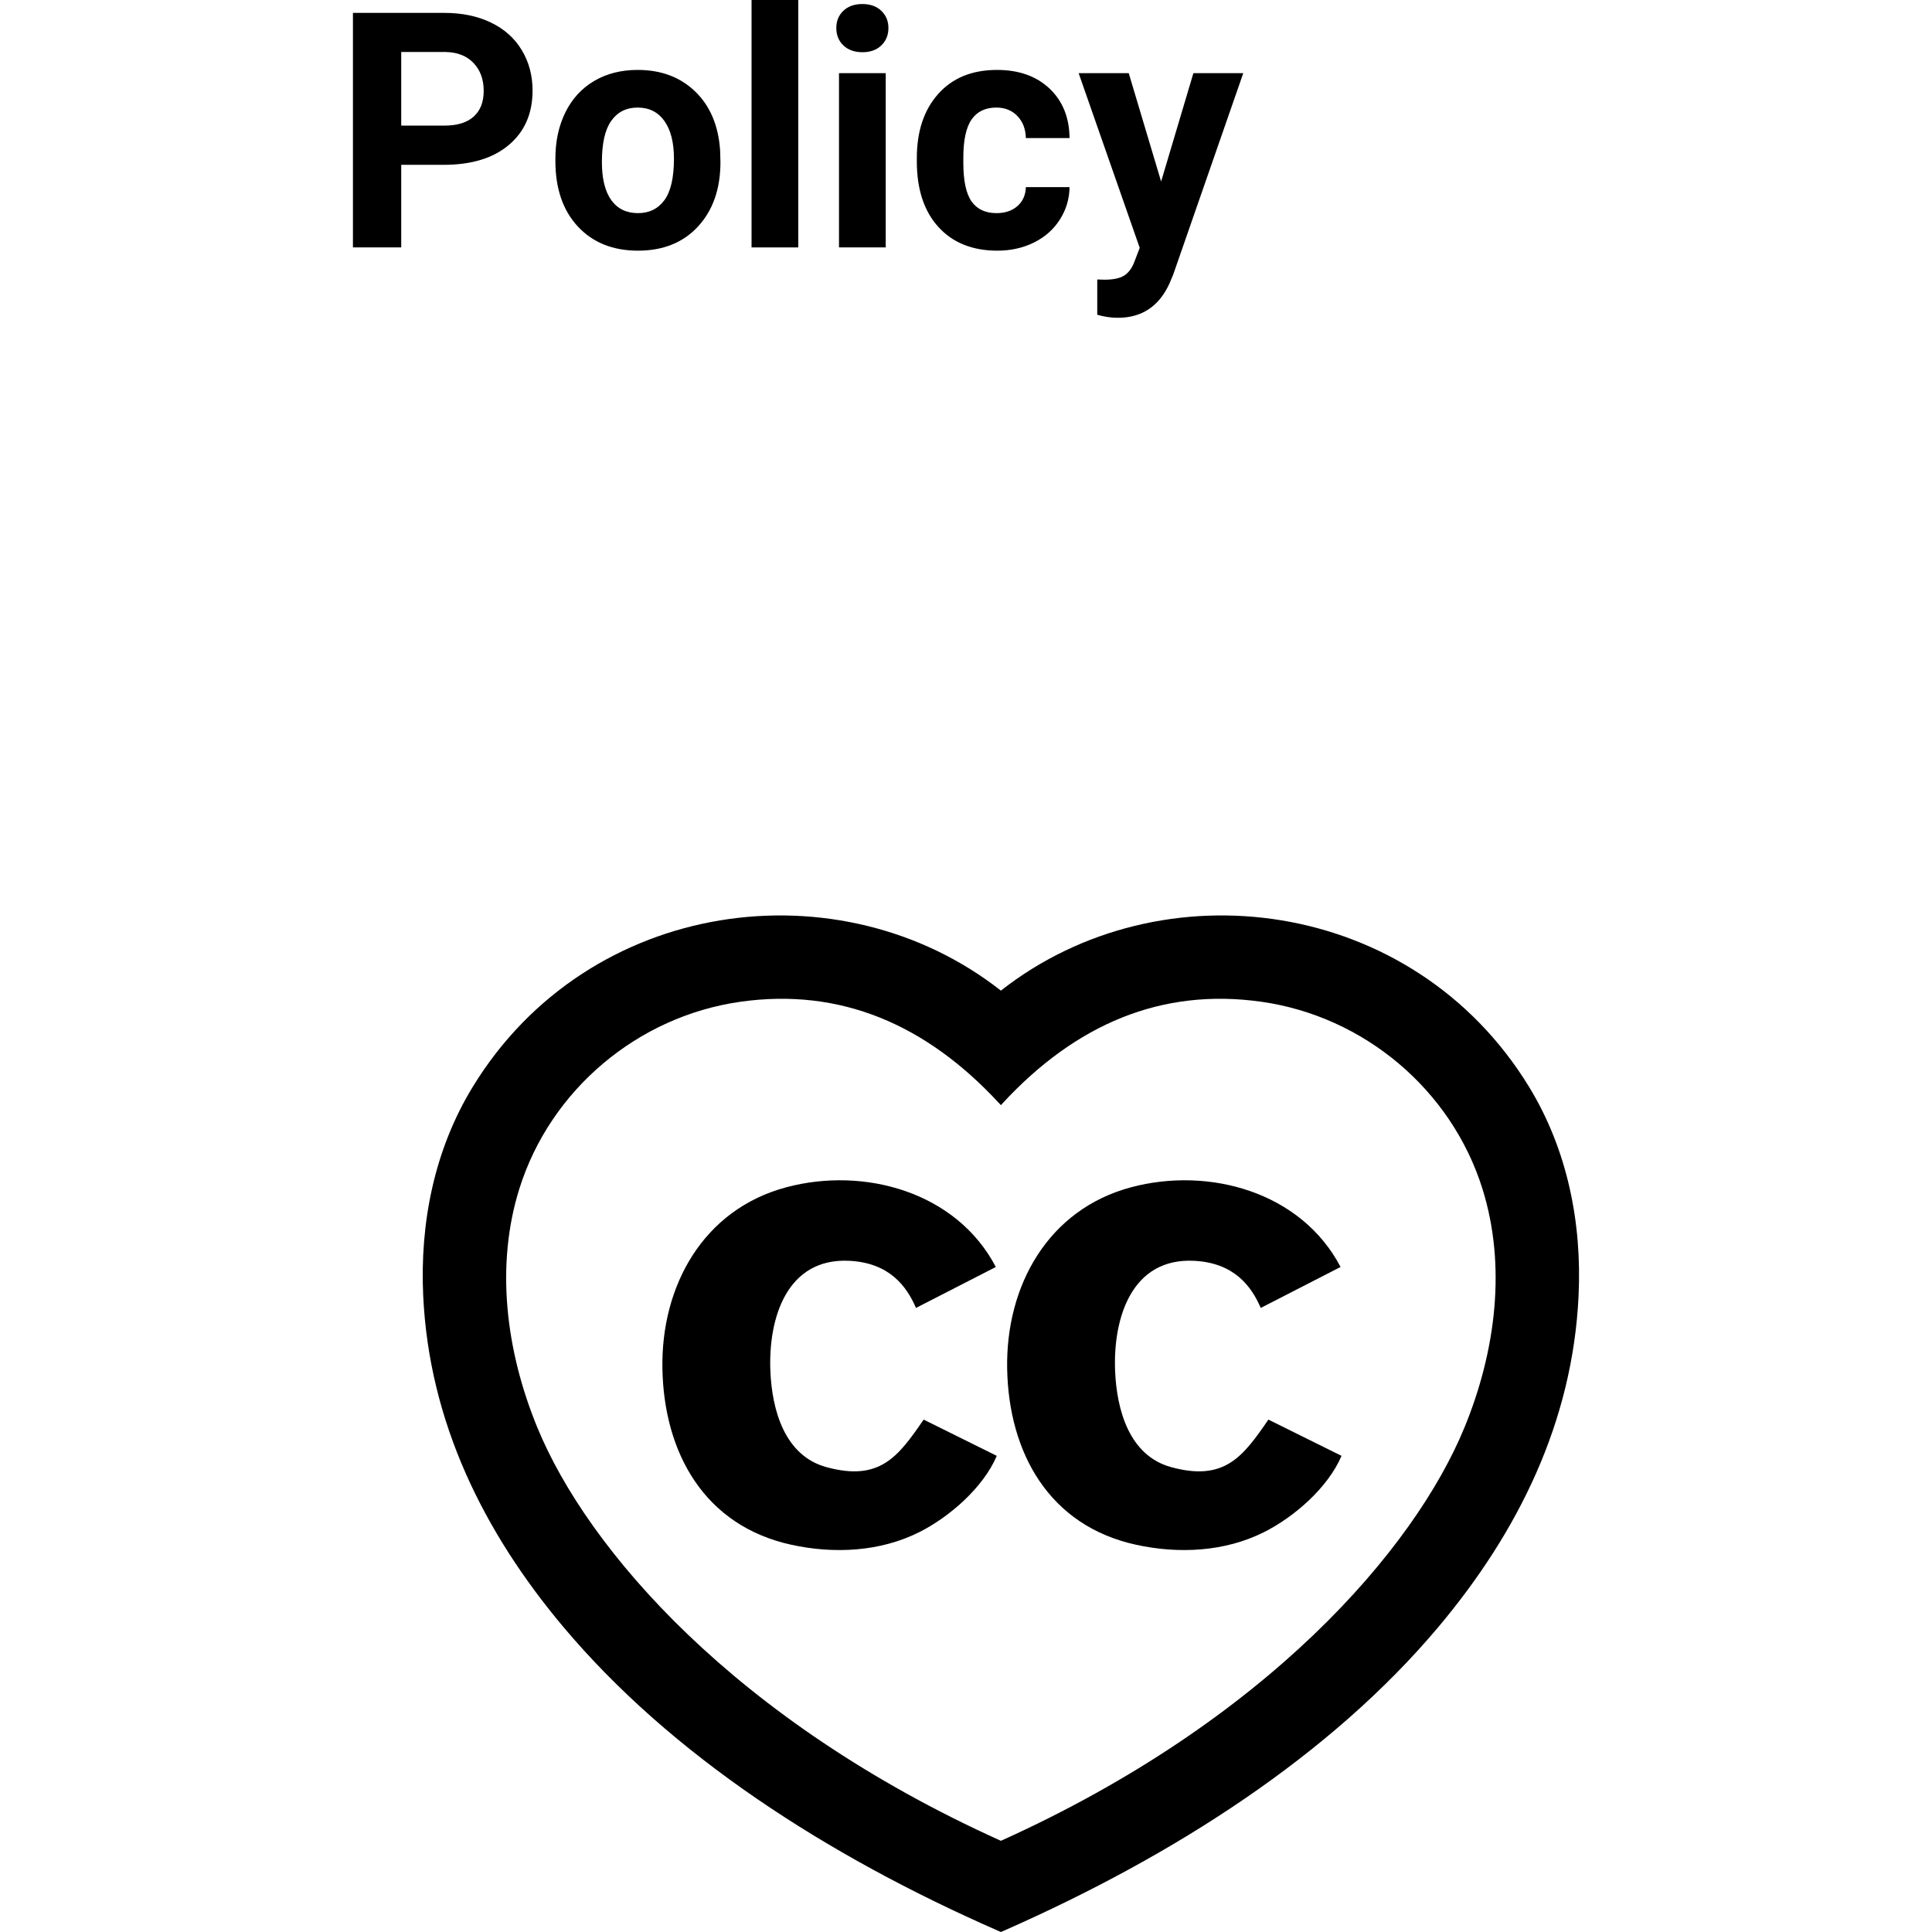 <svg xmlns="http://www.w3.org/2000/svg" xmlns:xlink="http://www.w3.org/1999/xlink" width="500" zoomAndPan="magnify" viewBox="22.46 78.423 170.971 269.397" height="500" preserveAspectRatio="xMidYMid meet" version="1.0"><defs><g/><clipPath id="4e0d475774"><path d="M 32.188 206.07 L 193.438 206.07 L 193.438 347.82 L 32.188 347.82 Z M 32.188 206.07 " clip-rule="nonzero"/></clipPath></defs><g clip-path="url(#4e0d475774)"><path fill="#000000" d="M 113.008 232.309 C 123.266 221.199 135.242 216.148 149.113 218.105 C 163.43 220.125 175.617 230.363 179.949 244.16 C 183.285 254.777 181.902 266.668 177.434 277.512 C 170.492 294.375 149.969 318.348 112.812 335.105 C 75.652 318.348 55.133 294.375 48.188 277.512 C 43.723 266.668 42.34 254.777 45.672 244.16 C 50.004 230.363 62.195 220.125 76.508 218.105 C 90.379 216.148 102.359 221.199 112.613 232.309 C 112.633 232.328 112.812 232.523 112.812 232.523 C 112.812 232.523 112.992 232.328 113.008 232.309 Z M 112.812 216.555 C 90.41 198.969 55.301 203.555 39.16 229.984 C 33.797 238.762 31.785 248.965 32.258 259.094 C 33.078 276.664 40.66 292.023 51.797 305.277 C 66.797 323.125 88.477 337.148 112.336 347.613 C 112.371 347.629 112.645 347.75 112.812 347.82 C 112.957 347.762 113.211 347.648 113.289 347.613 C 137.027 337.148 158.828 323.121 173.824 305.277 C 184.961 292.023 192.543 276.664 193.363 259.094 C 193.84 248.965 191.824 238.762 186.465 229.984 C 170.32 203.555 135.211 198.969 112.812 216.555 Z M 112.812 216.555 " fill-opacity="1" fill-rule="evenodd"/></g><path fill="#000000" d="M 112.238 281.426 L 102.039 276.371 C 98.496 281.539 95.918 285.039 88.469 282.996 C 82.621 281.395 80.891 274.984 80.668 269.605 C 80.363 262.262 82.93 253.777 91.703 254.23 C 97.305 254.52 99.695 257.828 100.969 260.801 L 112.105 255.09 C 106.621 244.625 93.766 241.062 82.871 243.98 C 71.277 247.086 65.406 257.754 65.613 269.258 C 65.824 281.016 71.469 291.176 83.59 293.824 C 89.5 295.117 95.938 294.816 101.41 292.074 C 105.648 289.949 110.352 285.848 112.238 281.426 Z M 160.309 281.426 L 150.113 276.371 C 146.566 281.539 143.988 285.039 136.539 282.996 C 130.691 281.395 128.961 274.984 128.738 269.605 C 128.434 262.262 131.004 253.777 139.773 254.23 C 145.379 254.52 147.766 257.828 149.043 260.801 L 160.176 255.09 C 154.691 244.625 141.84 241.062 130.945 243.98 C 119.352 247.086 113.48 257.754 113.684 269.258 C 113.895 281.016 119.539 291.176 131.66 293.824 C 137.57 295.117 144.008 294.816 149.48 292.074 C 153.719 289.949 158.426 285.848 160.309 281.426 Z M 160.309 281.426 " fill-opacity="1" fill-rule="evenodd"/><g fill="#000000" fill-opacity="1"><g transform="translate(19.538, 112.923)"><g><path d="M 9.656 -11.516 L 9.656 0 L 2.922 0 L 2.922 -32.703 L 15.672 -32.703 C 18.129 -32.703 20.289 -32.254 22.156 -31.359 C 24.02 -30.461 25.453 -29.188 26.453 -27.531 C 27.461 -25.875 27.969 -23.988 27.969 -21.875 C 27.969 -18.676 26.867 -16.148 24.672 -14.297 C 22.484 -12.441 19.445 -11.516 15.562 -11.516 Z M 9.656 -16.984 L 15.672 -16.984 C 17.453 -16.984 18.812 -17.398 19.75 -18.234 C 20.688 -19.078 21.156 -20.273 21.156 -21.828 C 21.156 -23.43 20.68 -24.727 19.734 -25.719 C 18.797 -26.707 17.492 -27.219 15.828 -27.25 L 9.656 -27.25 Z M 9.656 -16.984 "/></g></g></g><g fill="#000000" fill-opacity="1"><g transform="translate(49.206, 112.923)"><g><path d="M 1.484 -12.375 C 1.484 -14.789 1.945 -16.941 2.875 -18.828 C 3.801 -20.711 5.133 -22.172 6.875 -23.203 C 8.625 -24.234 10.648 -24.75 12.953 -24.75 C 16.234 -24.75 18.91 -23.742 20.984 -21.734 C 23.055 -19.734 24.211 -17.008 24.453 -13.562 L 24.5 -11.906 C 24.5 -8.176 23.457 -5.18 21.375 -2.922 C 19.301 -0.672 16.508 0.453 13 0.453 C 9.5 0.453 6.703 -0.672 4.609 -2.922 C 2.523 -5.172 1.484 -8.223 1.484 -12.078 Z M 7.969 -11.906 C 7.969 -9.602 8.398 -7.836 9.266 -6.609 C 10.141 -5.391 11.383 -4.781 13 -4.781 C 14.57 -4.781 15.801 -5.383 16.688 -6.594 C 17.57 -7.801 18.016 -9.727 18.016 -12.375 C 18.016 -14.633 17.57 -16.383 16.688 -17.625 C 15.801 -18.875 14.555 -19.5 12.953 -19.5 C 11.367 -19.5 10.141 -18.879 9.266 -17.641 C 8.398 -16.41 7.969 -14.5 7.969 -11.906 Z M 7.969 -11.906 "/></g></g></g><g fill="#000000" fill-opacity="1"><g transform="translate(75.214, 112.923)"><g><path d="M 9.344 0 L 2.828 0 L 2.828 -34.5 L 9.344 -34.5 Z M 9.344 0 "/></g></g></g><g fill="#000000" fill-opacity="1"><g transform="translate(87.409, 112.923)"><g><path d="M 9.344 0 L 2.828 0 L 2.828 -24.297 L 9.344 -24.297 Z M 2.453 -30.594 C 2.453 -31.562 2.773 -32.359 3.422 -32.984 C 4.078 -33.617 4.969 -33.938 6.094 -33.938 C 7.195 -33.938 8.078 -33.617 8.734 -32.984 C 9.391 -32.359 9.719 -31.562 9.719 -30.594 C 9.719 -29.602 9.383 -28.789 8.719 -28.156 C 8.062 -27.531 7.188 -27.219 6.094 -27.219 C 5 -27.219 4.117 -27.531 3.453 -28.156 C 2.785 -28.789 2.453 -29.602 2.453 -30.594 Z M 2.453 -30.594 "/></g></g></g><g fill="#000000" fill-opacity="1"><g transform="translate(99.604, 112.923)"><g><path d="M 12.594 -4.781 C 13.789 -4.781 14.766 -5.109 15.516 -5.766 C 16.266 -6.43 16.656 -7.312 16.688 -8.406 L 22.781 -8.406 C 22.758 -6.758 22.305 -5.25 21.422 -3.875 C 20.547 -2.5 19.336 -1.43 17.797 -0.672 C 16.266 0.078 14.57 0.453 12.719 0.453 C 9.238 0.453 6.492 -0.648 4.484 -2.859 C 2.484 -5.066 1.484 -8.117 1.484 -12.016 L 1.484 -12.438 C 1.484 -16.188 2.477 -19.176 4.469 -21.406 C 6.457 -23.633 9.191 -24.75 12.672 -24.75 C 15.711 -24.75 18.148 -23.883 19.984 -22.156 C 21.816 -20.426 22.75 -18.125 22.781 -15.25 L 16.688 -15.25 C 16.656 -16.508 16.266 -17.531 15.516 -18.312 C 14.766 -19.102 13.781 -19.5 12.562 -19.5 C 11.039 -19.5 9.895 -18.945 9.125 -17.844 C 8.352 -16.738 7.969 -14.953 7.969 -12.484 L 7.969 -11.812 C 7.969 -9.312 8.348 -7.516 9.109 -6.422 C 9.879 -5.328 11.039 -4.781 12.594 -4.781 Z M 12.594 -4.781 "/></g></g></g><g fill="#000000" fill-opacity="1"><g transform="translate(123.591, 112.923)"><g><path d="M 11.562 -9.188 L 16.062 -24.297 L 23.016 -24.297 L 13.25 3.781 L 12.719 5.047 C 11.258 8.223 8.863 9.812 5.531 9.812 C 4.582 9.812 3.625 9.672 2.656 9.391 L 2.656 4.469 L 3.641 4.5 C 4.867 4.5 5.785 4.312 6.391 3.938 C 6.992 3.562 7.469 2.938 7.812 2.062 L 8.578 0.062 L 0.062 -24.297 L 7.047 -24.297 Z M 11.562 -9.188 "/></g></g></g></svg>